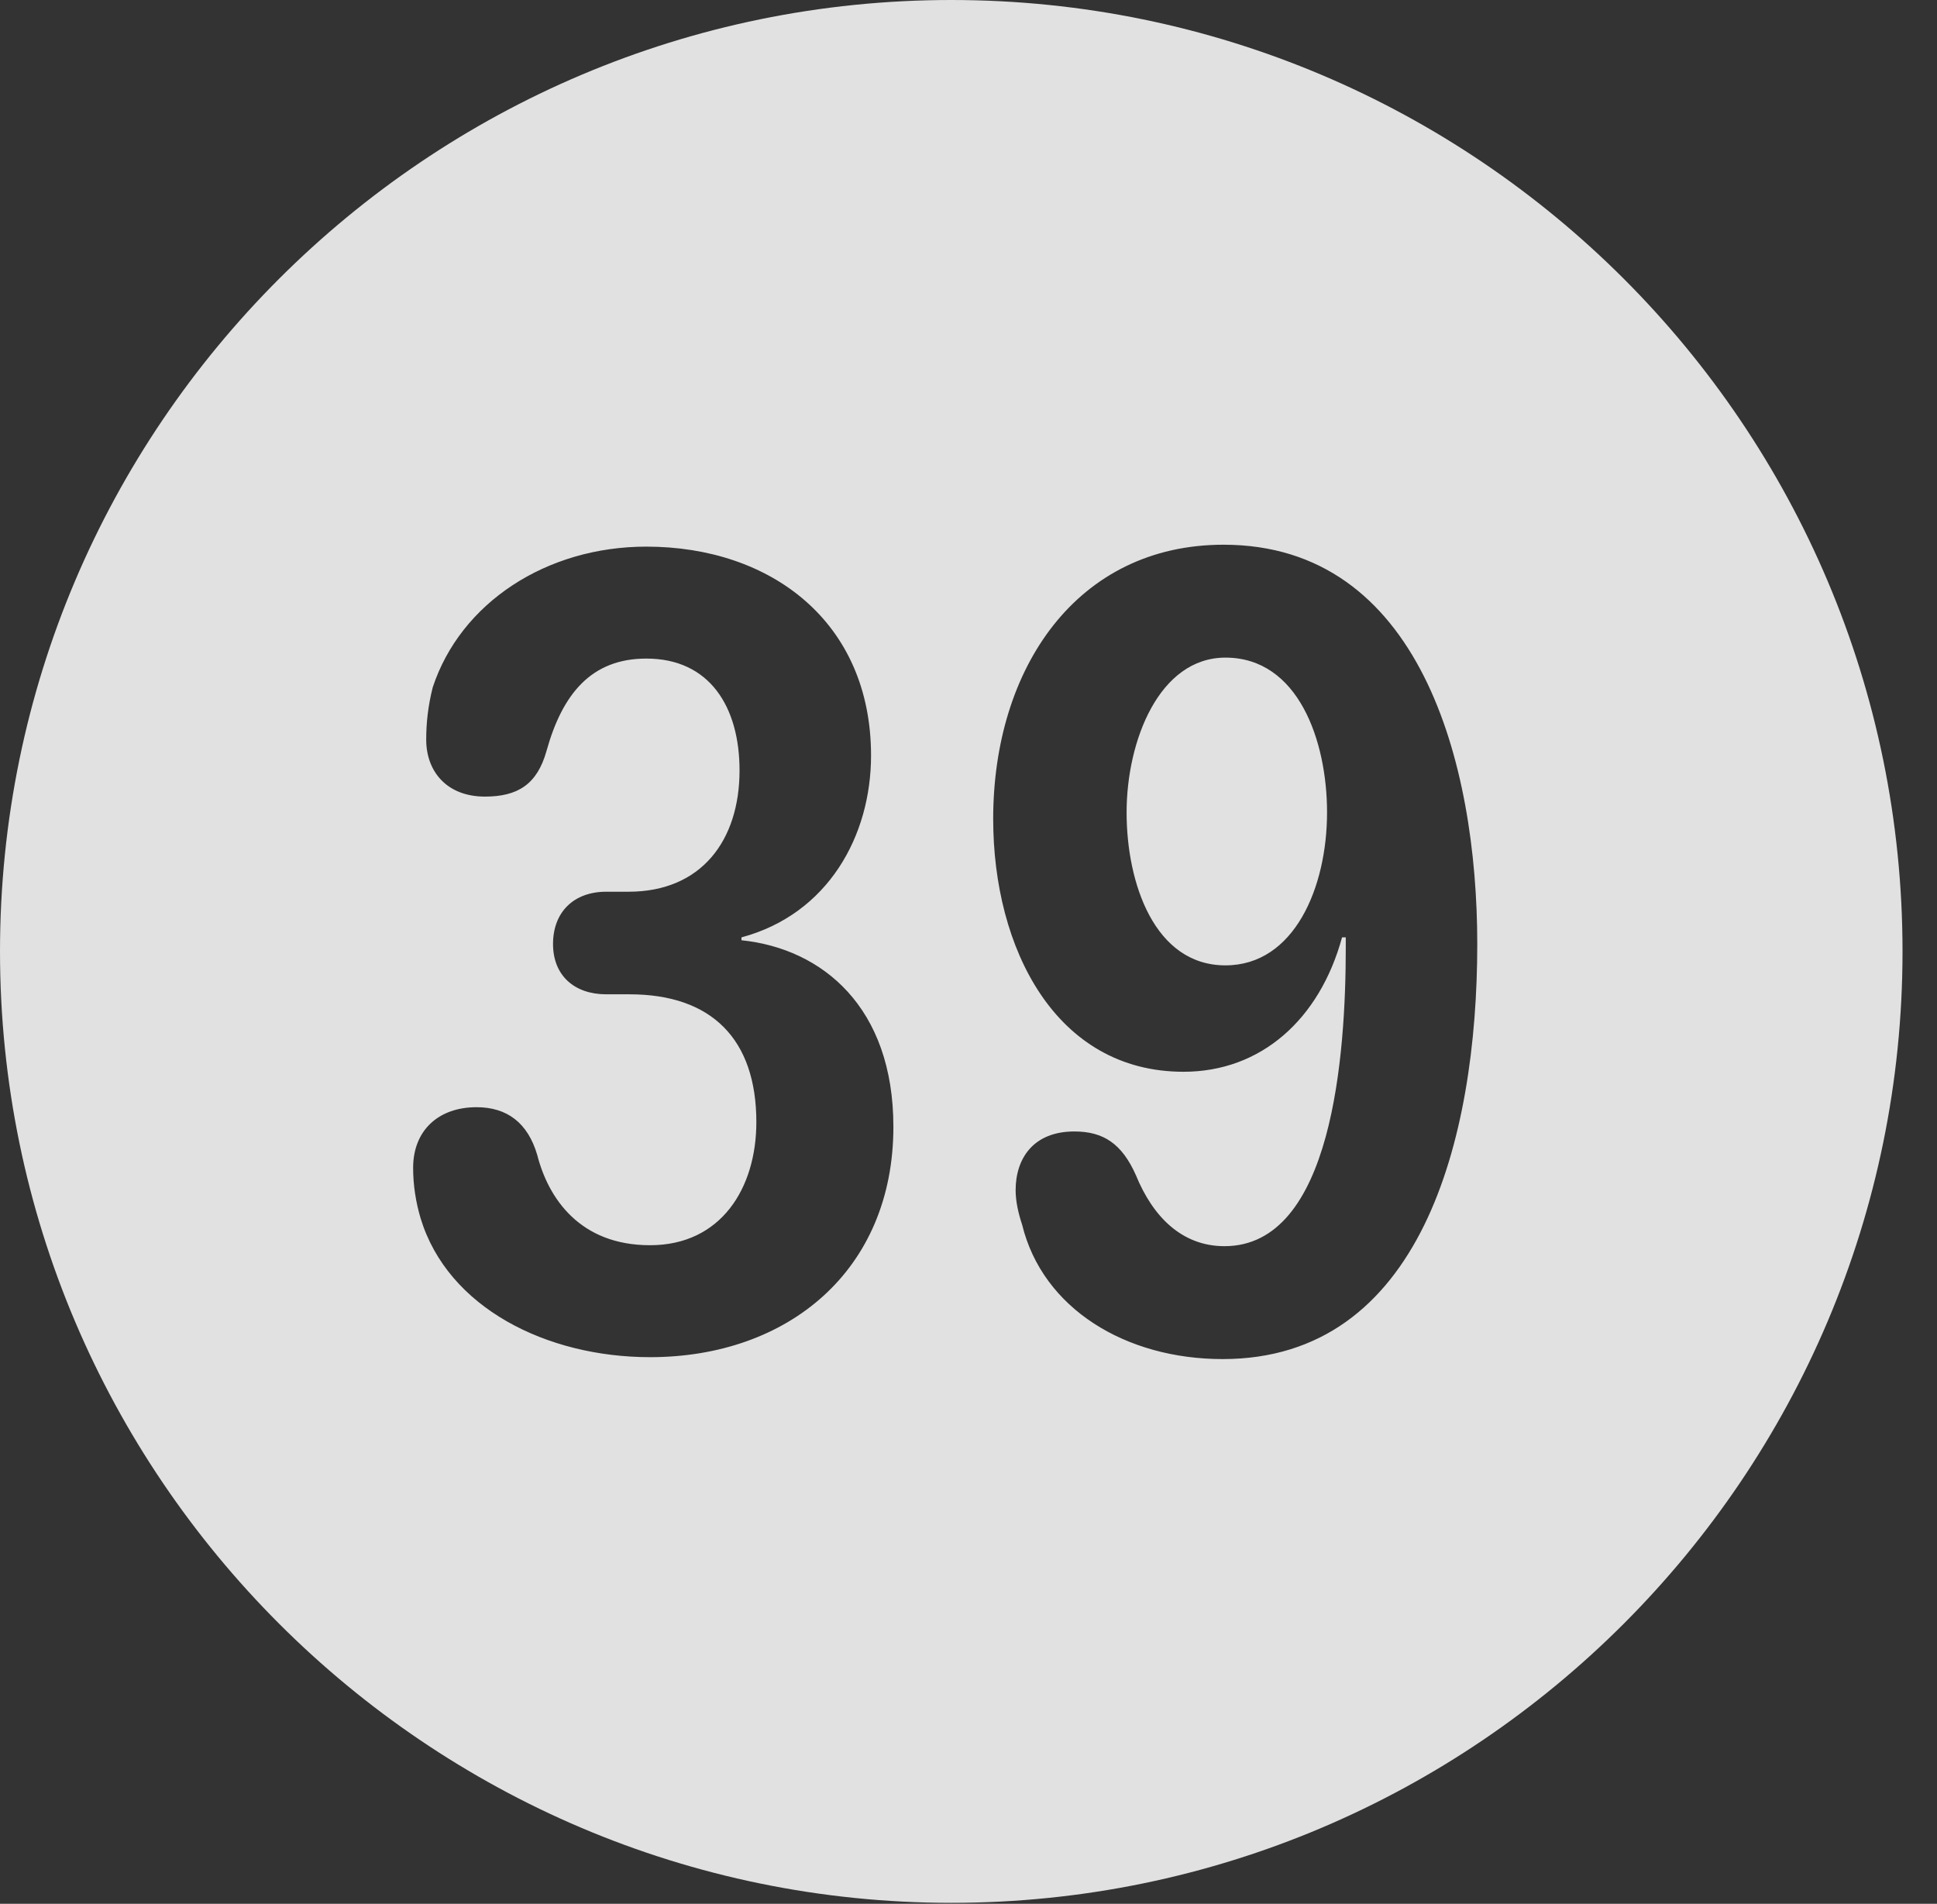 <?xml version="1.0" encoding="UTF-8"?>
<!--Generator: Apple Native CoreSVG 341-->
<!DOCTYPE svg
PUBLIC "-//W3C//DTD SVG 1.1//EN"
       "http://www.w3.org/Graphics/SVG/1.1/DTD/svg11.dtd">
<svg version="1.1" xmlns="http://www.w3.org/2000/svg" xmlns:xlink="http://www.w3.org/1999/xlink" viewBox="0 0 20.283 19.932">
 <rect x="0" y="0" width="20.283" height="19.932" fill="#333333" stroke="none"/>
 <g>
  <rect height="19.932" opacity="0" width="20.283" x="0" y="0"/>
  <path d="M19.922 9.961C19.922 15.449 15.459 19.922 9.961 19.922C4.473 19.922 0 15.449 0 9.961C0 4.463 4.473 0 9.961 0C15.459 0 19.922 4.463 19.922 9.961ZM10.4 8.574C10.4 9.932 11.055 11.221 12.393 11.221C13.203 11.221 13.818 10.674 14.053 9.814L14.092 9.814C14.092 9.854 14.092 9.893 14.092 9.922C14.092 11.035 13.955 13.047 12.822 13.047C12.373 13.047 12.07 12.734 11.895 12.305C11.748 11.973 11.553 11.846 11.25 11.846C10.82 11.846 10.635 12.129 10.635 12.461C10.635 12.578 10.664 12.705 10.703 12.822C10.918 13.701 11.787 14.229 12.803 14.229C14.873 14.229 15.469 11.943 15.469 9.883C15.469 7.979 14.863 5.703 12.812 5.703C11.279 5.703 10.4 6.992 10.4 8.574ZM4.531 7.197C4.482 7.393 4.463 7.568 4.463 7.744C4.463 8.076 4.678 8.34 5.078 8.34C5.42 8.34 5.625 8.213 5.723 7.861C5.889 7.266 6.191 6.895 6.768 6.895C7.432 6.895 7.744 7.402 7.744 8.066C7.744 8.799 7.344 9.336 6.582 9.336L6.348 9.336C6.006 9.336 5.791 9.551 5.791 9.883C5.791 10.215 6.016 10.41 6.348 10.41L6.592 10.41C7.451 10.41 7.92 10.879 7.92 11.748C7.92 12.441 7.549 13.037 6.807 13.037C6.074 13.037 5.742 12.549 5.625 12.09C5.527 11.758 5.312 11.592 4.99 11.592C4.59 11.592 4.326 11.836 4.326 12.227C4.326 12.412 4.355 12.588 4.404 12.754C4.688 13.691 5.723 14.209 6.807 14.209C8.252 14.209 9.355 13.301 9.355 11.797C9.355 10.547 8.613 9.932 7.764 9.844L7.764 9.814C8.672 9.57 9.121 8.75 9.121 7.91C9.121 6.514 8.076 5.723 6.768 5.723C5.723 5.723 4.824 6.309 4.531 7.197ZM13.896 8.506C13.896 9.287 13.555 10.107 12.832 10.107C12.09 10.107 11.797 9.248 11.797 8.506C11.797 7.754 12.139 6.885 12.832 6.885C13.594 6.885 13.896 7.754 13.896 8.506Z" fill="white" fill-opacity="0.85"/>
 </g>
</svg>
